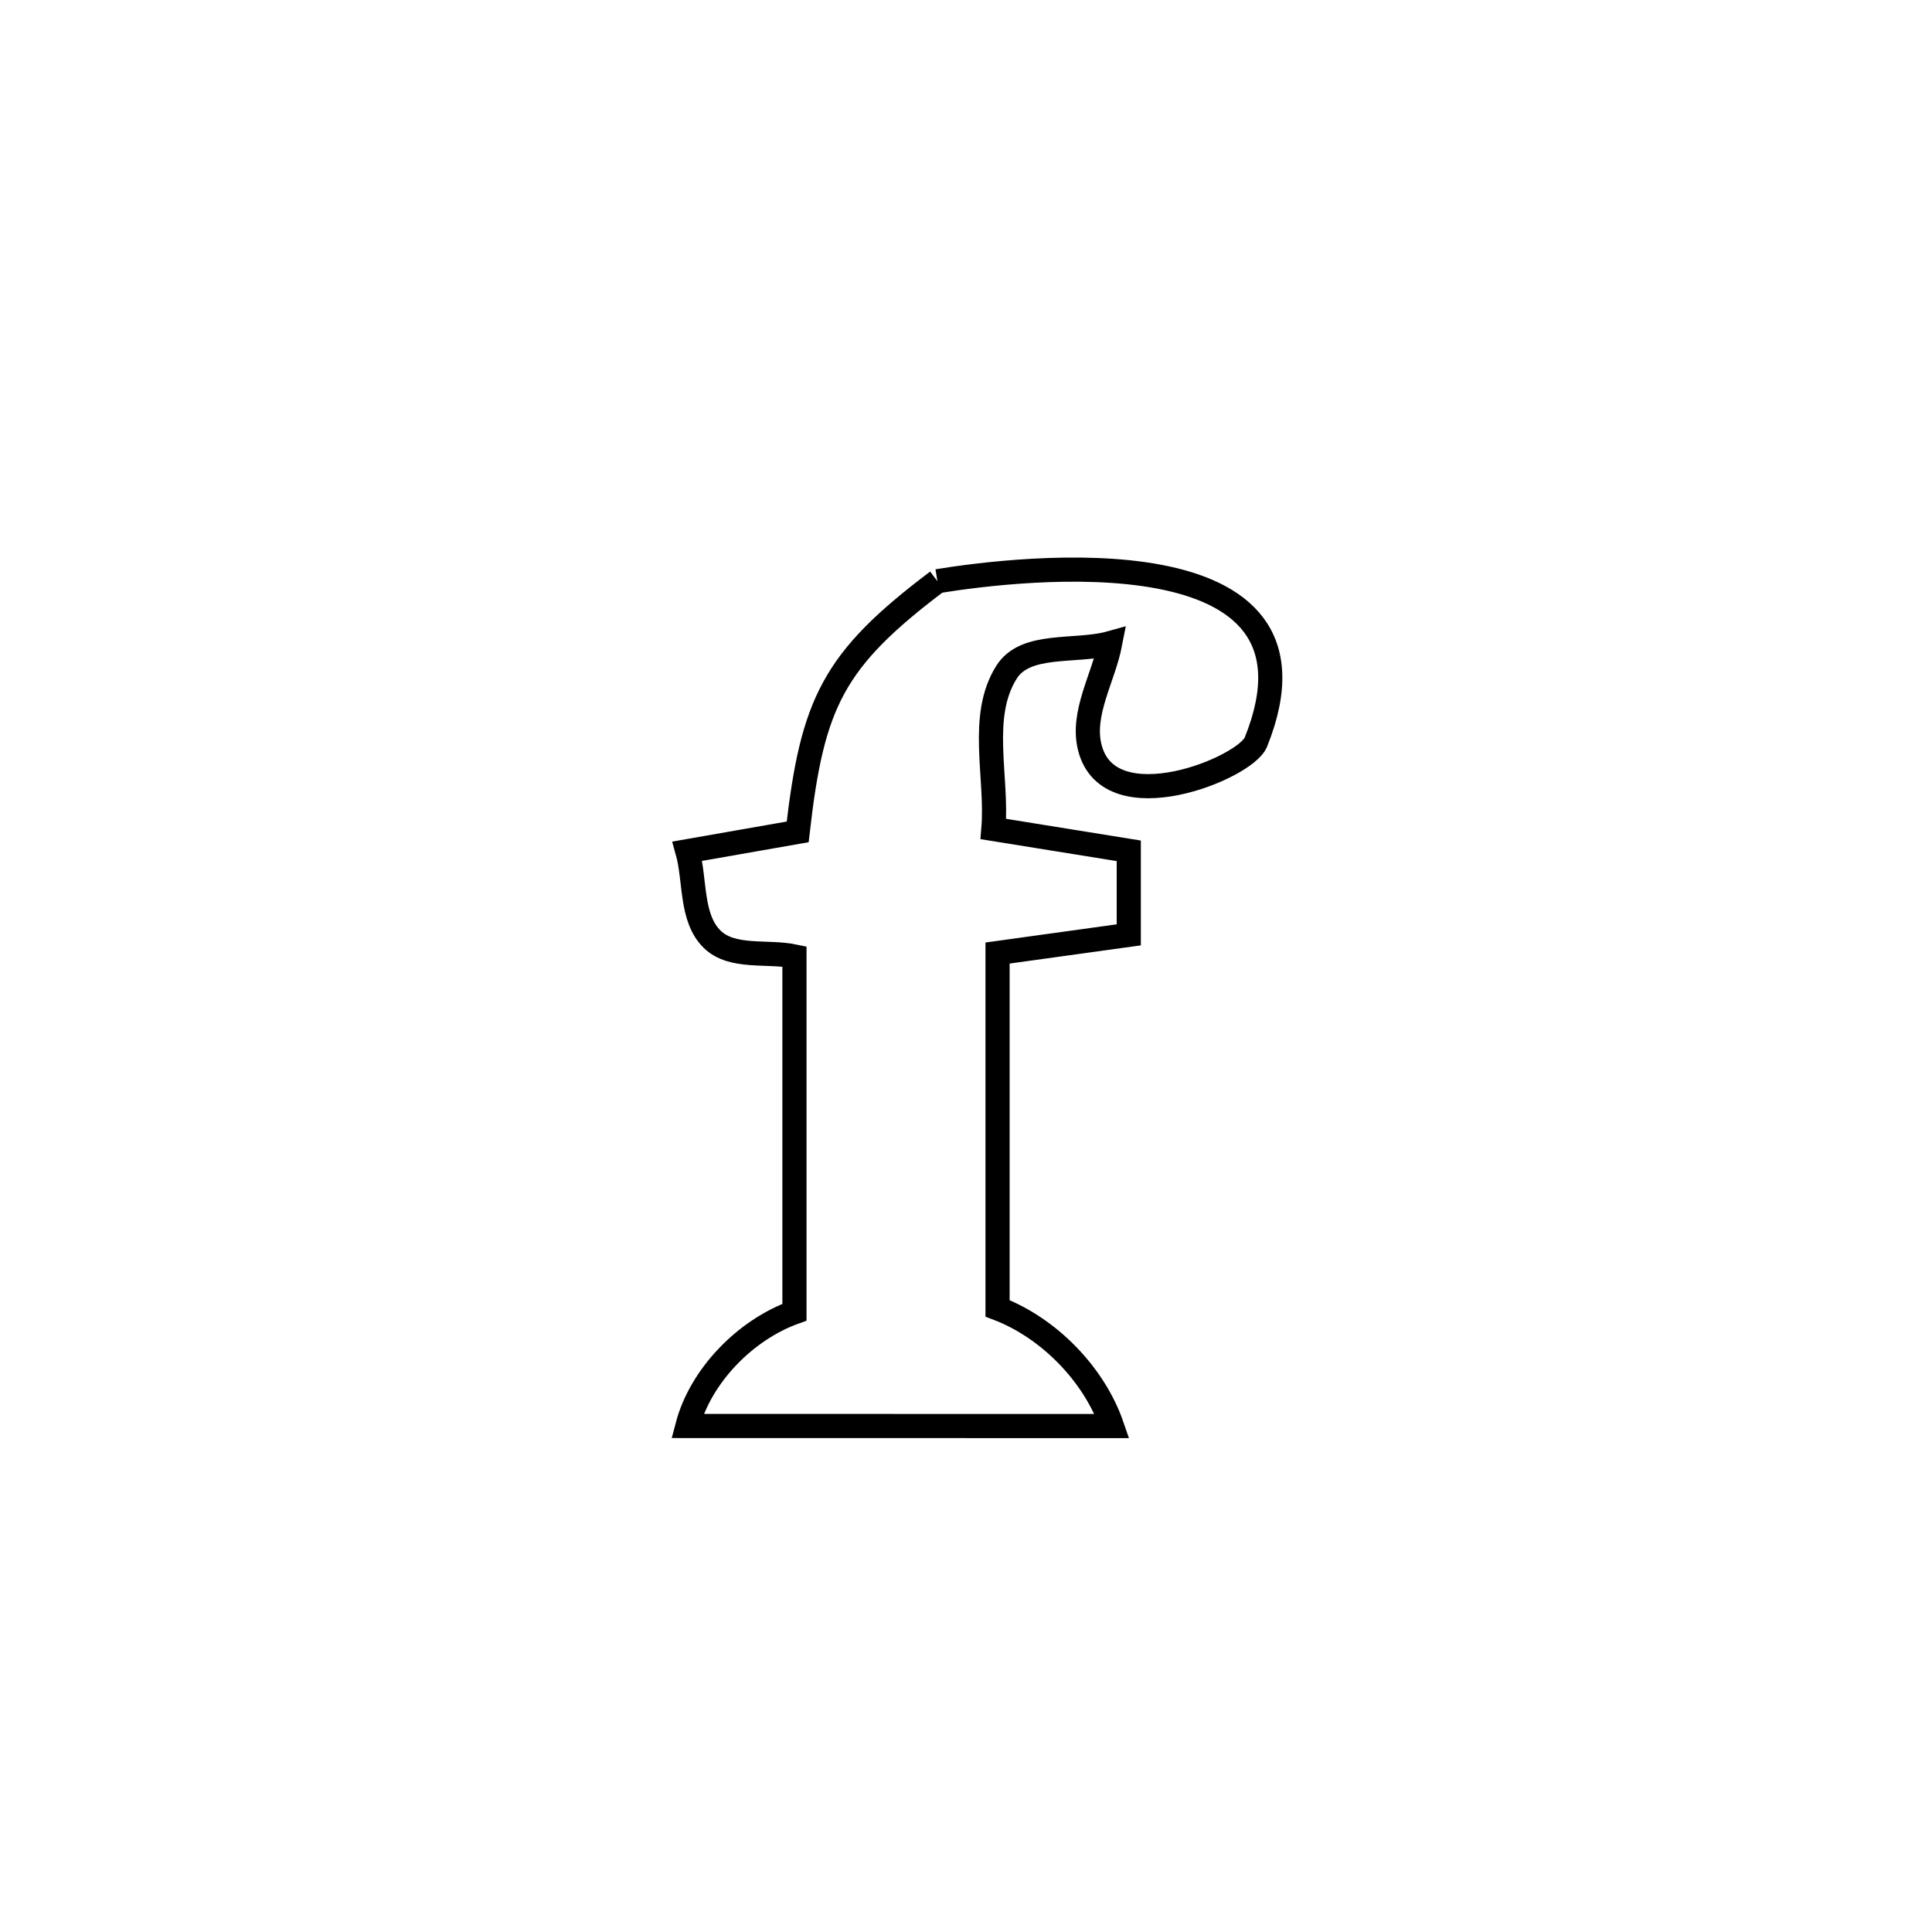 <svg xmlns="http://www.w3.org/2000/svg" viewBox="0.0 0.0 24.0 24.0" height="200px" width="200px"><path fill="none" stroke="black" stroke-width=".3" stroke-opacity="1.0"  filling="0" d="M11.645 7.22 L11.645 7.22 C12.652 7.055 16.668 6.569 15.601 9.219 C15.469 9.545 13.786 10.227 13.54 9.294 C13.427 8.865 13.708 8.424 13.792 7.989 L13.792 7.989 C13.362 8.109 12.74 7.973 12.503 8.351 C12.156 8.902 12.394 9.649 12.34 10.298 L12.34 10.298 C12.901 10.388 13.461 10.478 14.022 10.569 L14.022 10.569 C14.022 10.917 14.022 11.265 14.022 11.613 L14.022 11.613 C13.479 11.688 12.935 11.764 12.392 11.839 L12.392 11.839 C12.392 13.31 12.392 14.781 12.392 16.253 L12.392 16.253 C13.027 16.494 13.593 17.072 13.814 17.715 L13.814 17.715 C12.056 17.715 10.297 17.714 8.539 17.714 L8.539 17.714 C8.703 17.089 9.26 16.52 9.869 16.301 L9.869 16.301 C9.869 14.828 9.869 13.355 9.869 11.881 L9.869 11.881 C9.528 11.81 9.095 11.911 8.846 11.667 C8.576 11.401 8.641 10.938 8.539 10.574 L8.539 10.574 C8.996 10.494 9.452 10.414 9.909 10.334 L9.909 10.334 C10.092 8.731 10.345 8.2 11.645 7.22 L11.645 7.22"></path></svg>